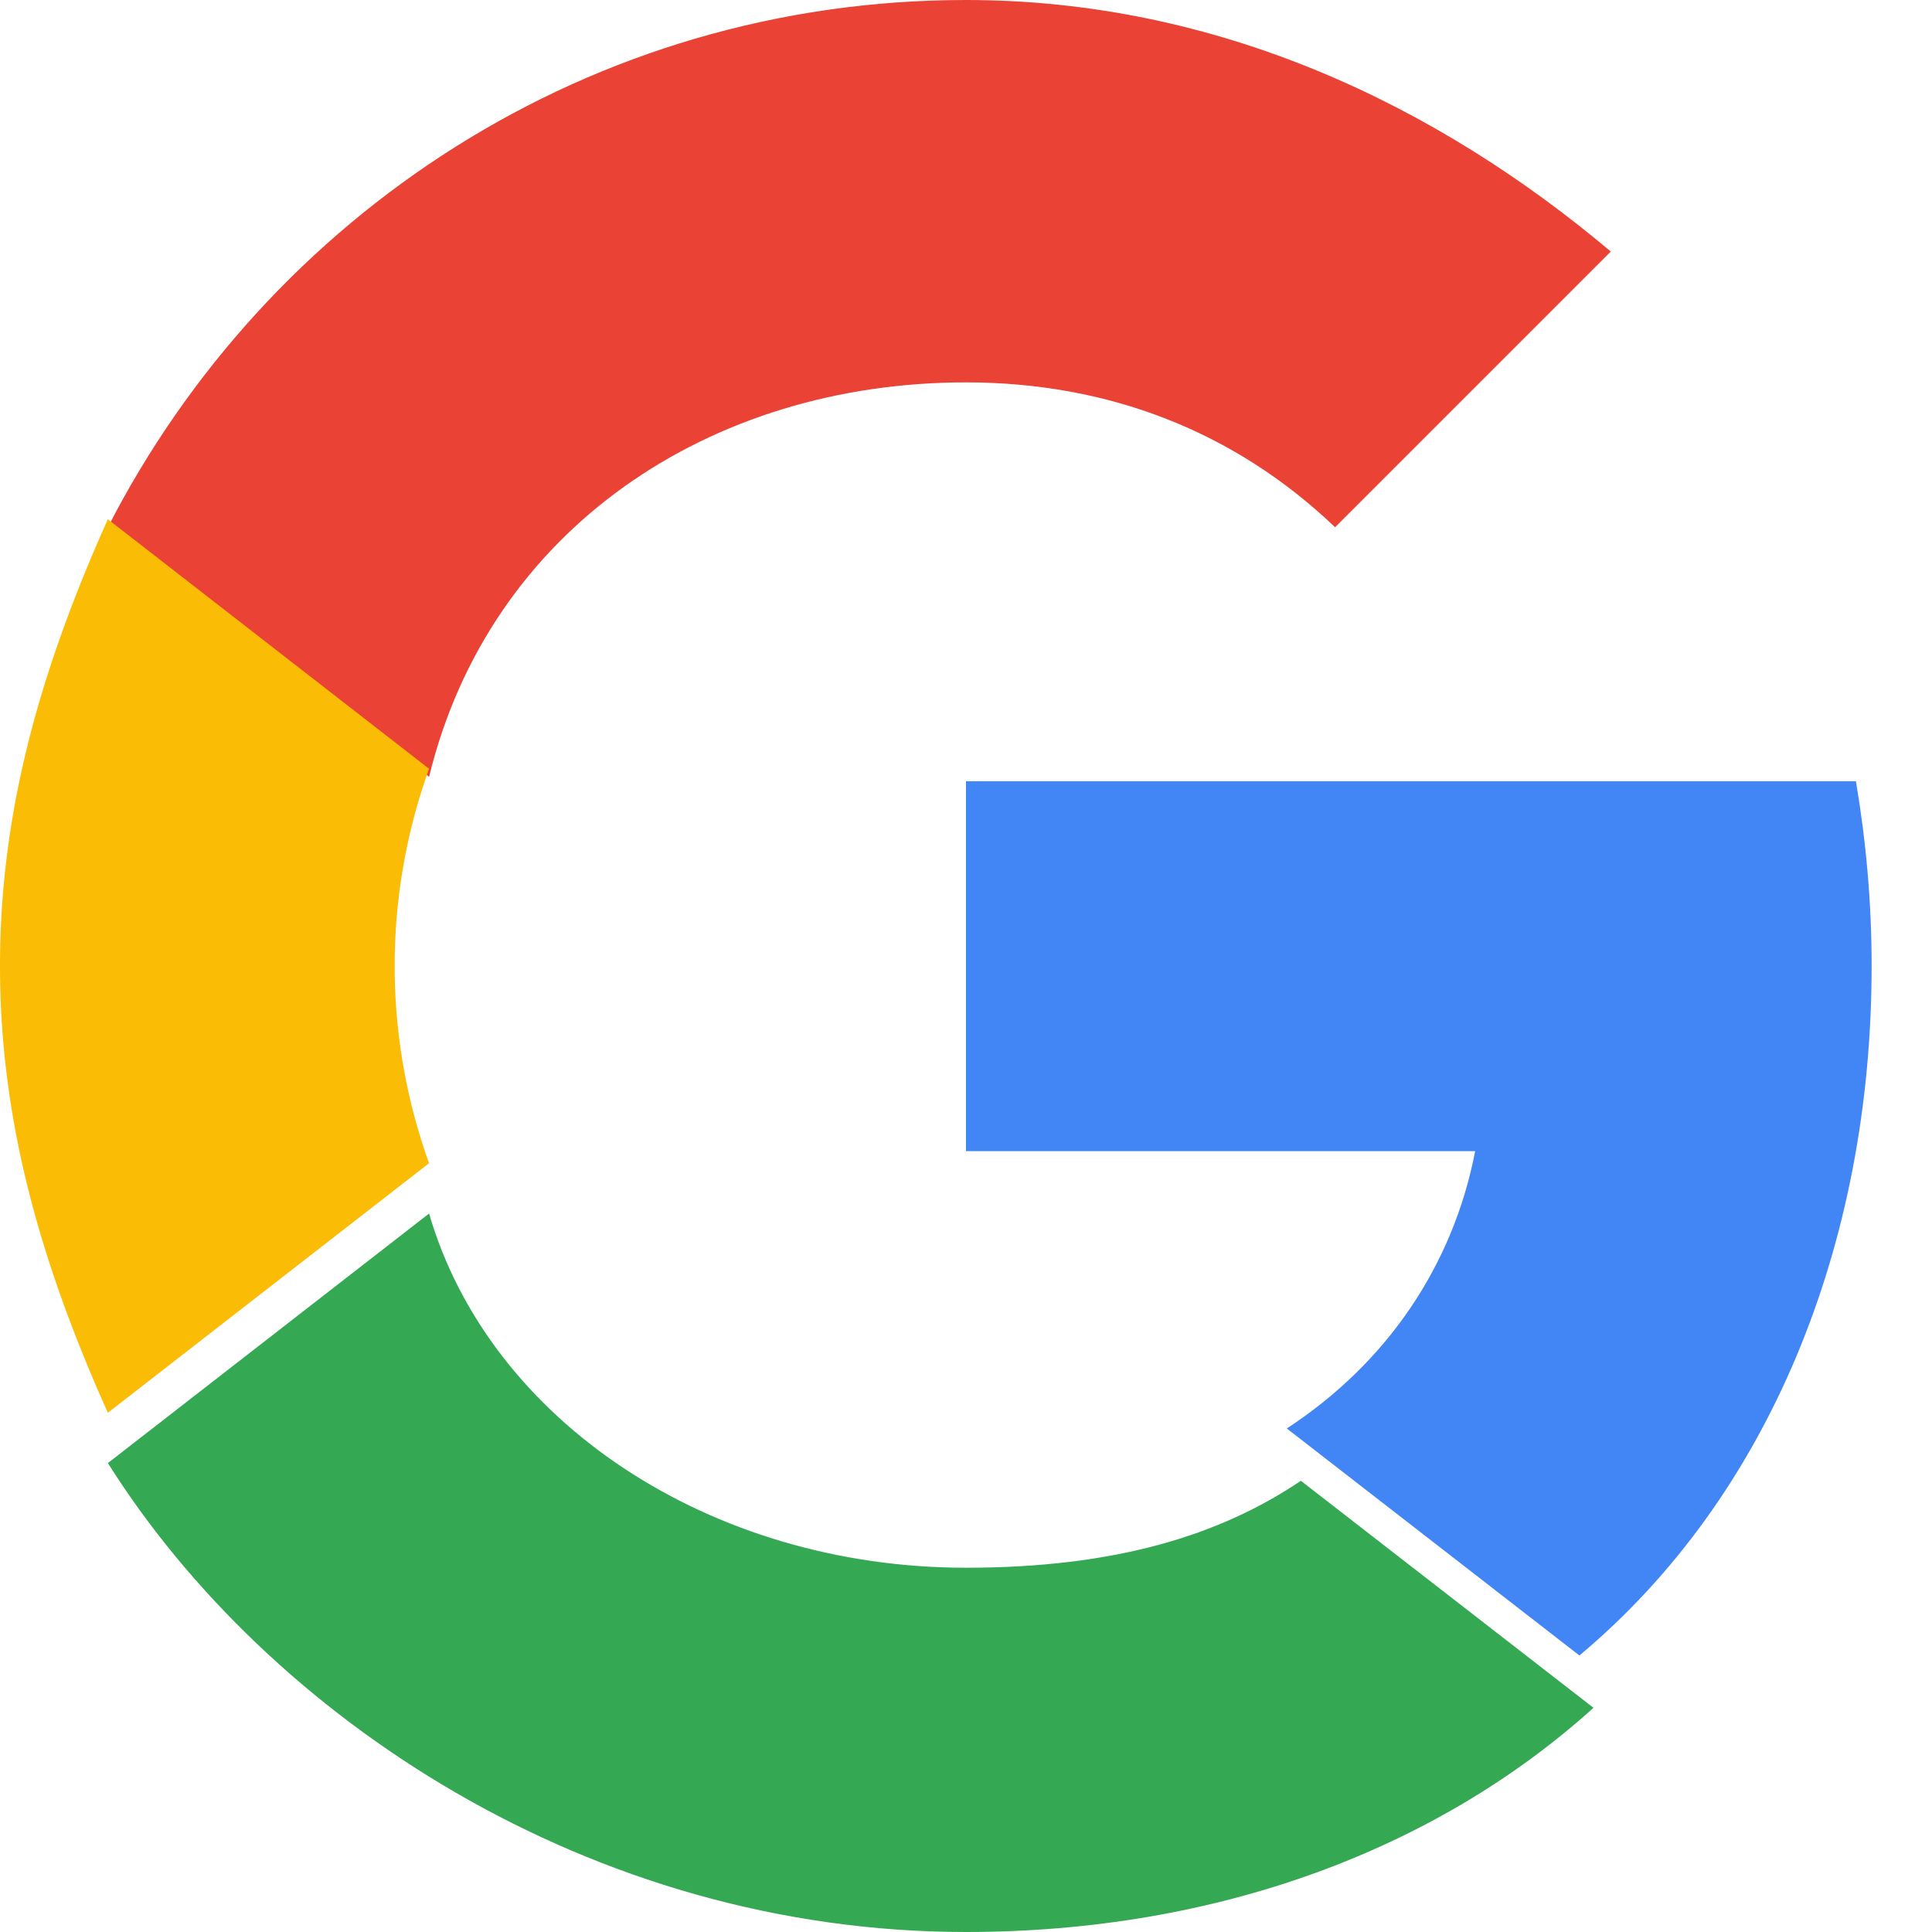 <!-- src/assets/GoogleLogo.svg -->
<svg xmlns="http://www.w3.org/2000/svg" viewBox="0 0 48 48" width="20" height="20">
  <path fill="#EA4335" d="M24 9.5c3.54 0 6.68 1.22 9.17 3.6l6.85-6.85C35.69 2.6 30.24 0 24 0 14.65 0 6.65 5.35 2.68 13.1l7.98 6.2C12.16 13.15 17.63 9.5 24 9.5z"/>
  <path fill="#4285F4" d="M46.5 24c0-1.59-.14-3.11-.39-4.59H24v9.19h12.65c-.55 2.85-2.2 5.27-4.68 6.89l7.27 5.64C43.94 37.2 46.5 30.94 46.5 24z"/>
  <path fill="#FBBC05" d="M10.66 28.9a14.48 14.48 0 010-9.8l-7.98-6.2C.93 16.8 0 20.29 0 24s.93 7.2 2.68 11.1l7.98-6.2z"/>
  <path fill="#34A853" d="M24 48c6.24 0 11.69-2.05 15.59-5.57l-7.27-5.64c-2.02 1.36-4.62 2.16-8.32 2.16-6.37 0-11.84-3.65-13.34-8.8l-7.98 6.2C6.65 42.65 14.65 48 24 48z"/>
</svg>
